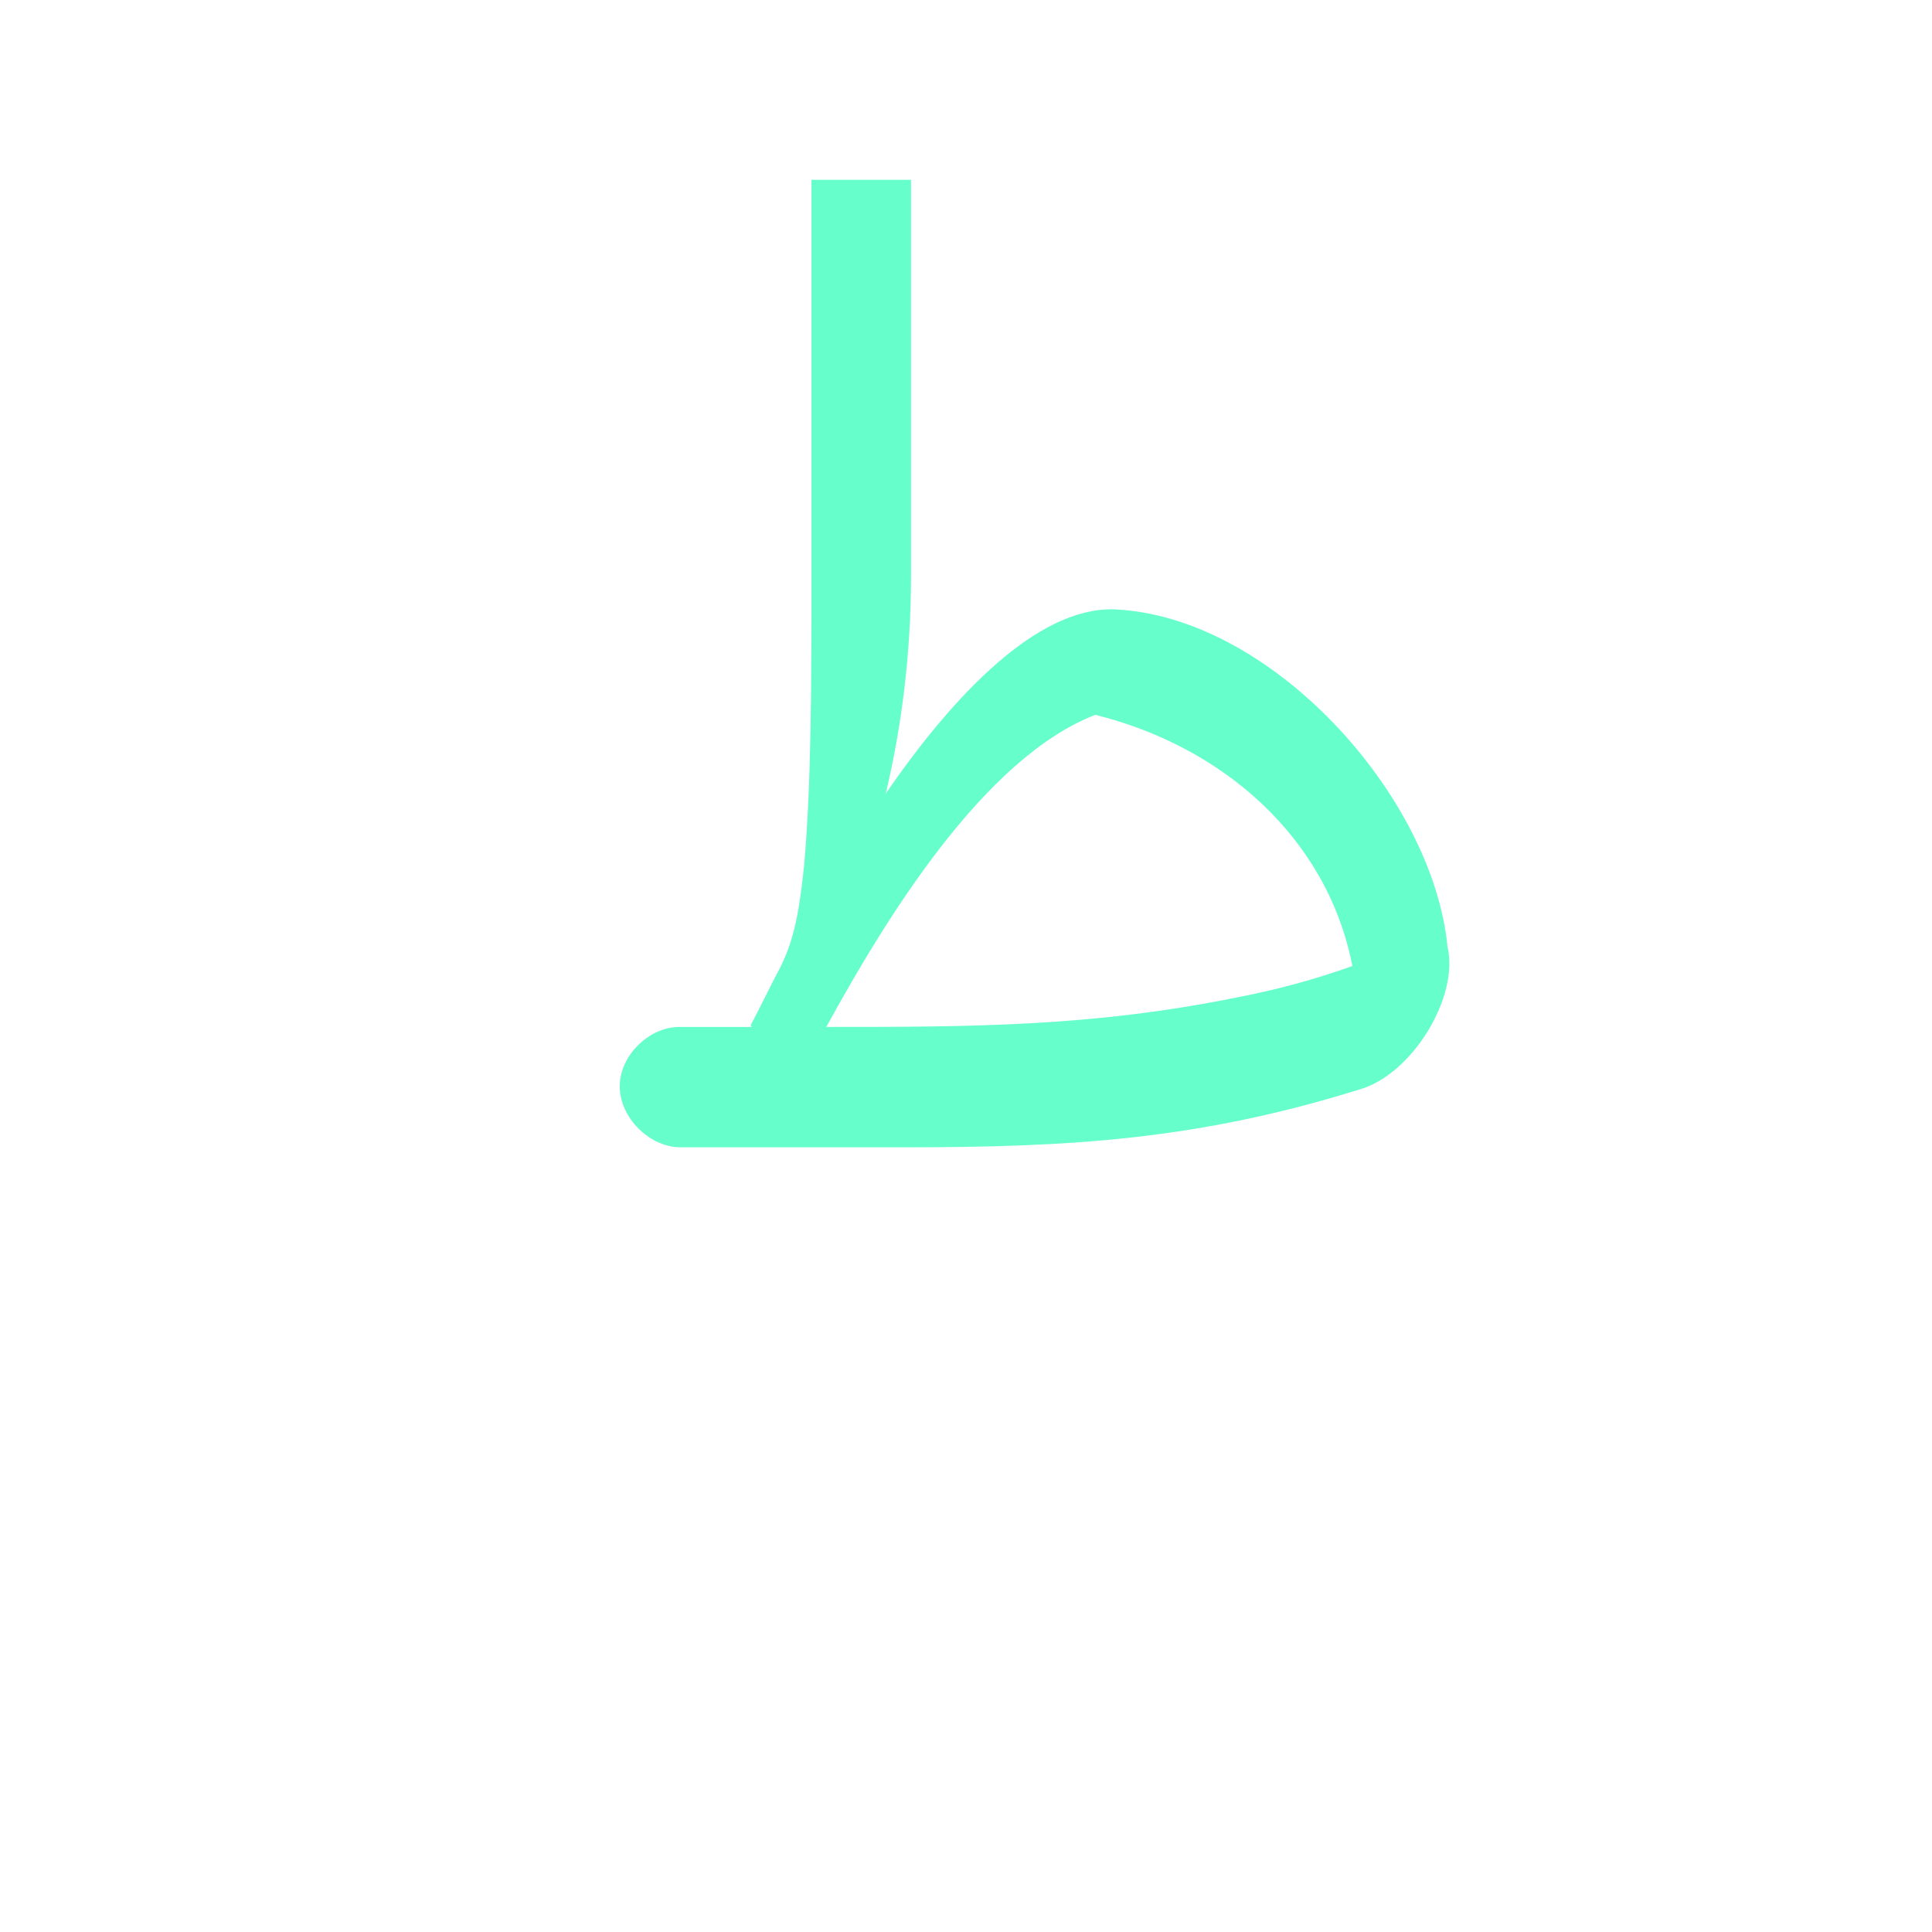 <?xml version="1.0" encoding="UTF-8"?>
<!DOCTYPE svg PUBLIC "-//W3C//DTD SVG 1.0//EN" "http://www.w3.org/TR/2001/REC-SVG-20010904/DTD/svg10.dtd">
<!-- Creator: CorelDRAW -->
<svg xmlns="http://www.w3.org/2000/svg" xml:space="preserve" width="1300px" height="1300px" version="1.0" style="shape-rendering:geometricPrecision; text-rendering:geometricPrecision; image-rendering:optimizeQuality; fill-rule:evenodd; clip-rule:evenodd"
viewBox="0 0 1300 1056"
 xmlns:xlink="http://www.w3.org/1999/xlink">
 <defs>
  <style type="text/css">
   <![CDATA[
    .fil0 {fill:#66FFCC}
   ]]>
  </style>
 </defs>
 <g id="_100:master">
  <path class="fil0" d="M505 569l0 -1 1 1 -1 0zm-48 0l0 0 48 0 0 -1 0 0c7,-13 13,-26 20,-39 10,-20 13,-40 16,-68 5,-55 5,-126 5,-195l0 -267 67 0 0 267c0,50 -6,100 -17,146 46,-67 102,-125 153,-124 106,4 215,125 225,227 8,34 -24,86 -59,96 -109,34 -195,39 -307,39l-150 0 0 0c-21,0 -41,-20 -41,-41 0,-21 20,-40 40,-40zm99 0c40,-73 106,-181 181,-210 85,21 156,82 173,169l0 0c-25,9 -51,16 -77,21 -98,20 -181,20 -277,20z"/>
 </g>
</svg>
